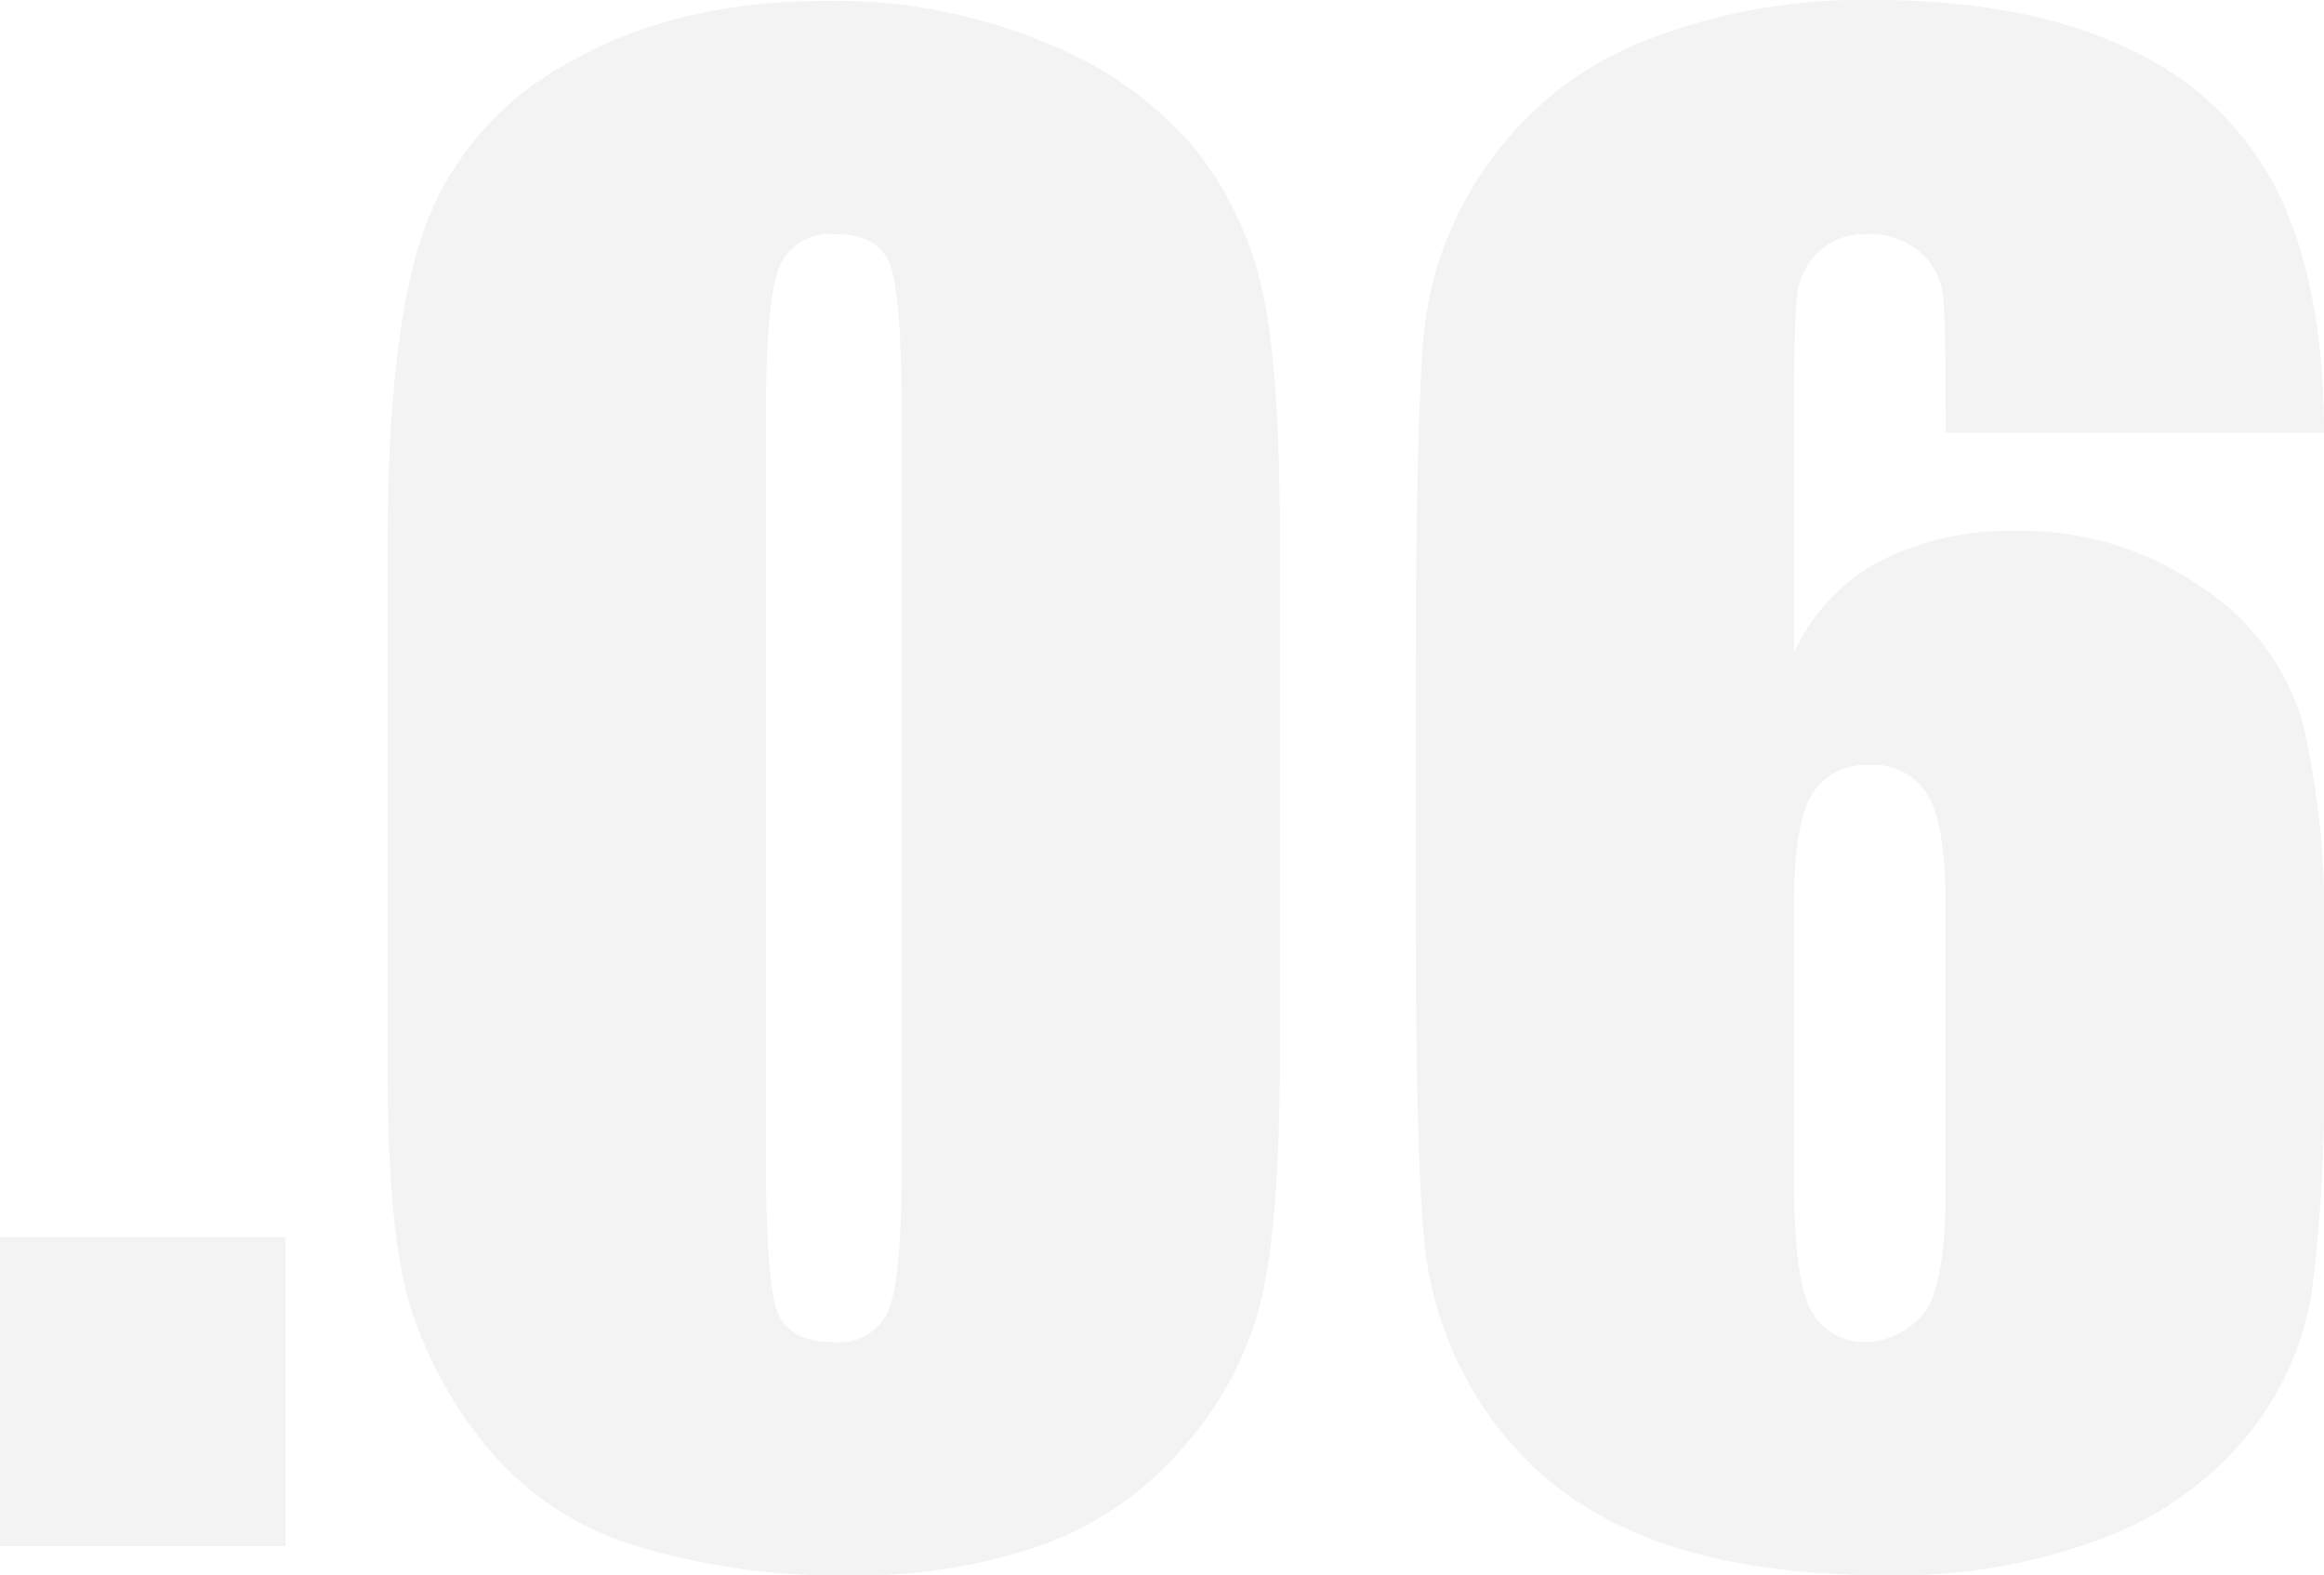 <svg xmlns="http://www.w3.org/2000/svg" width="145.43" height="98.555" viewBox="0 0 145.43 98.555">
  <path id="Path_1228" data-name="Path 1228" d="M19.98-19.336V0H2.109V-19.336ZM82.207-62.754v31.641q0,10.781-1.172,15.7a21.708,21.708,0,0,1-4.863,9.2A20.966,20.966,0,0,1,67.266-.059a34.28,34.28,0,0,1-11.66,1.875A43.384,43.384,0,0,1,41.484-.146,19.361,19.361,0,0,1,32.52-6.27a26.212,26.212,0,0,1-4.746-8.76q-1.406-4.6-1.406-14.619V-62.754q0-13.066,2.256-19.57a19.311,19.311,0,0,1,8.965-10.43Q44.3-96.68,53.848-96.68a34.1,34.1,0,0,1,13.945,2.725,23.275,23.275,0,0,1,9.2,6.65,21.944,21.944,0,0,1,4.131,8.848Q82.207-73.535,82.207-62.754ZM58.535-70.723q0-7.559-.732-9.463t-3.428-1.9a3.39,3.39,0,0,0-3.486,2.021q-.85,2.021-.85,9.346v46.289q0,8.262.791,9.961t3.428,1.7a3.339,3.339,0,0,0,3.457-1.992q.82-1.992.82-8.965Zm89,1.055H123.867q0-6.621-.146-8.35a4.33,4.33,0,0,0-1.406-2.9,4.834,4.834,0,0,0-3.428-1.172,4.163,4.163,0,0,0-2.988,1.113,4.423,4.423,0,0,0-1.348,2.871q-.176,1.758-.176,7.09V-55.9a12.329,12.329,0,0,1,5.332-5.713,18.018,18.018,0,0,1,8.672-1.9A19.413,19.413,0,0,1,139.863-60a15.265,15.265,0,0,1,6.328,8.438,52.31,52.31,0,0,1,1.348,13.3V-30.7a104.78,104.78,0,0,1-.762,14.824,18.9,18.9,0,0,1-4.072,8.994,21.448,21.448,0,0,1-9.082,6.416,36.385,36.385,0,0,1-13.447,2.285q-9.551,0-15.645-2.637a21,21,0,0,1-9.4-7.588,22.681,22.681,0,0,1-3.867-10.4Q90.7-24.258,90.7-39.961V-53.086q0-16.934.5-22.646a21.932,21.932,0,0,1,4.072-10.811,21.7,21.7,0,0,1,9.756-7.646A37.2,37.2,0,0,1,119.3-96.738q9.961,0,16.348,3.223a19.276,19.276,0,0,1,9.141,9.082Q147.539-78.574,147.539-69.668Zm-23.672,29.59q0-5.039-1.113-6.914a3.9,3.9,0,0,0-3.633-1.875,3.965,3.965,0,0,0-3.6,1.787q-1.143,1.787-1.143,7V-22.91q0,6.27,1.084,8.2a3.8,3.8,0,0,0,3.6,1.934,4.818,4.818,0,0,0,3.164-1.494q1.641-1.494,1.641-8.057Z" transform="translate(-2.109 96.738)" fill="#d7d7d7" opacity="0.3"/>
</svg>
